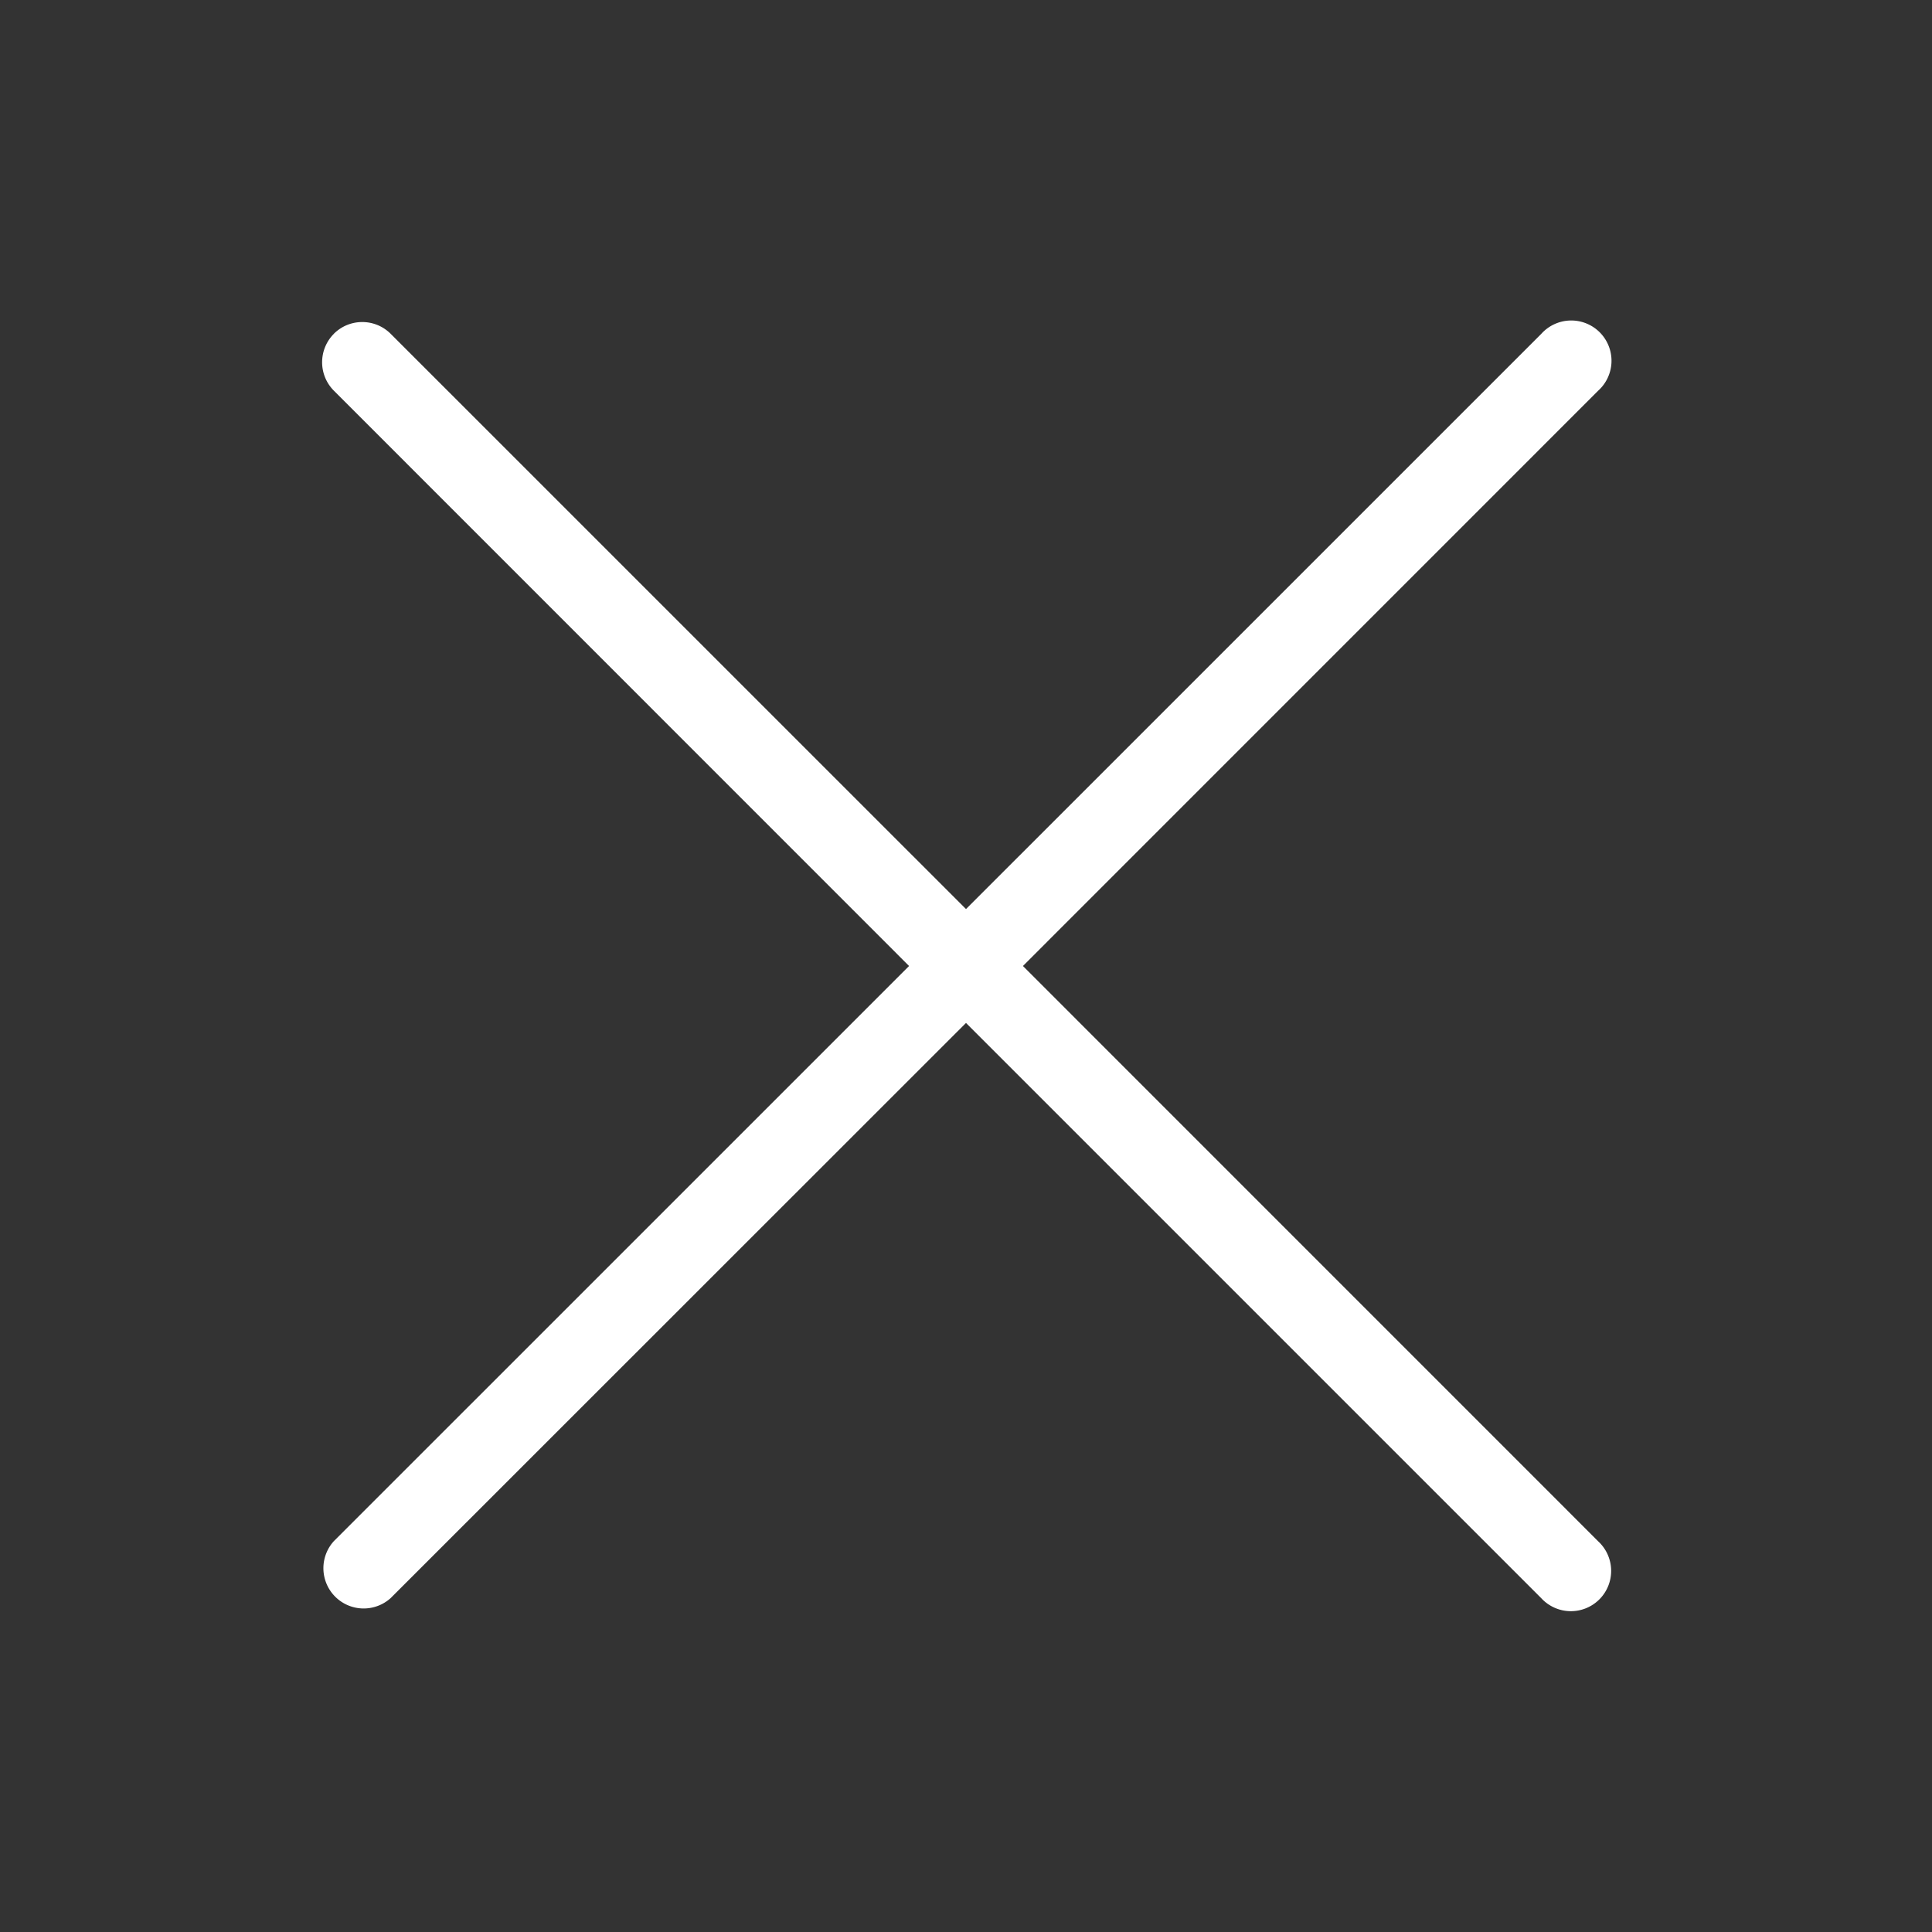 <svg xmlns="http://www.w3.org/2000/svg" width="32" height="32" fill="none"><rect width="100%" height="100%" fill="#333333" stroke="none"/><path fill="#fff" fill-rule="evenodd" d="M5.529 5.529c.26-.26.682-.26.942 0L16 15.057l9.529-9.528a.667.667 0 1 1 .942.942L16.943 16l9.528 9.529a.667.667 0 1 1-.943.942L16 16.943 6.47 26.47a.667.667 0 0 1-.942-.942L15.057 16 5.53 6.471a.667.667 0 0 1 0-.942" clip-rule="evenodd"/></svg>